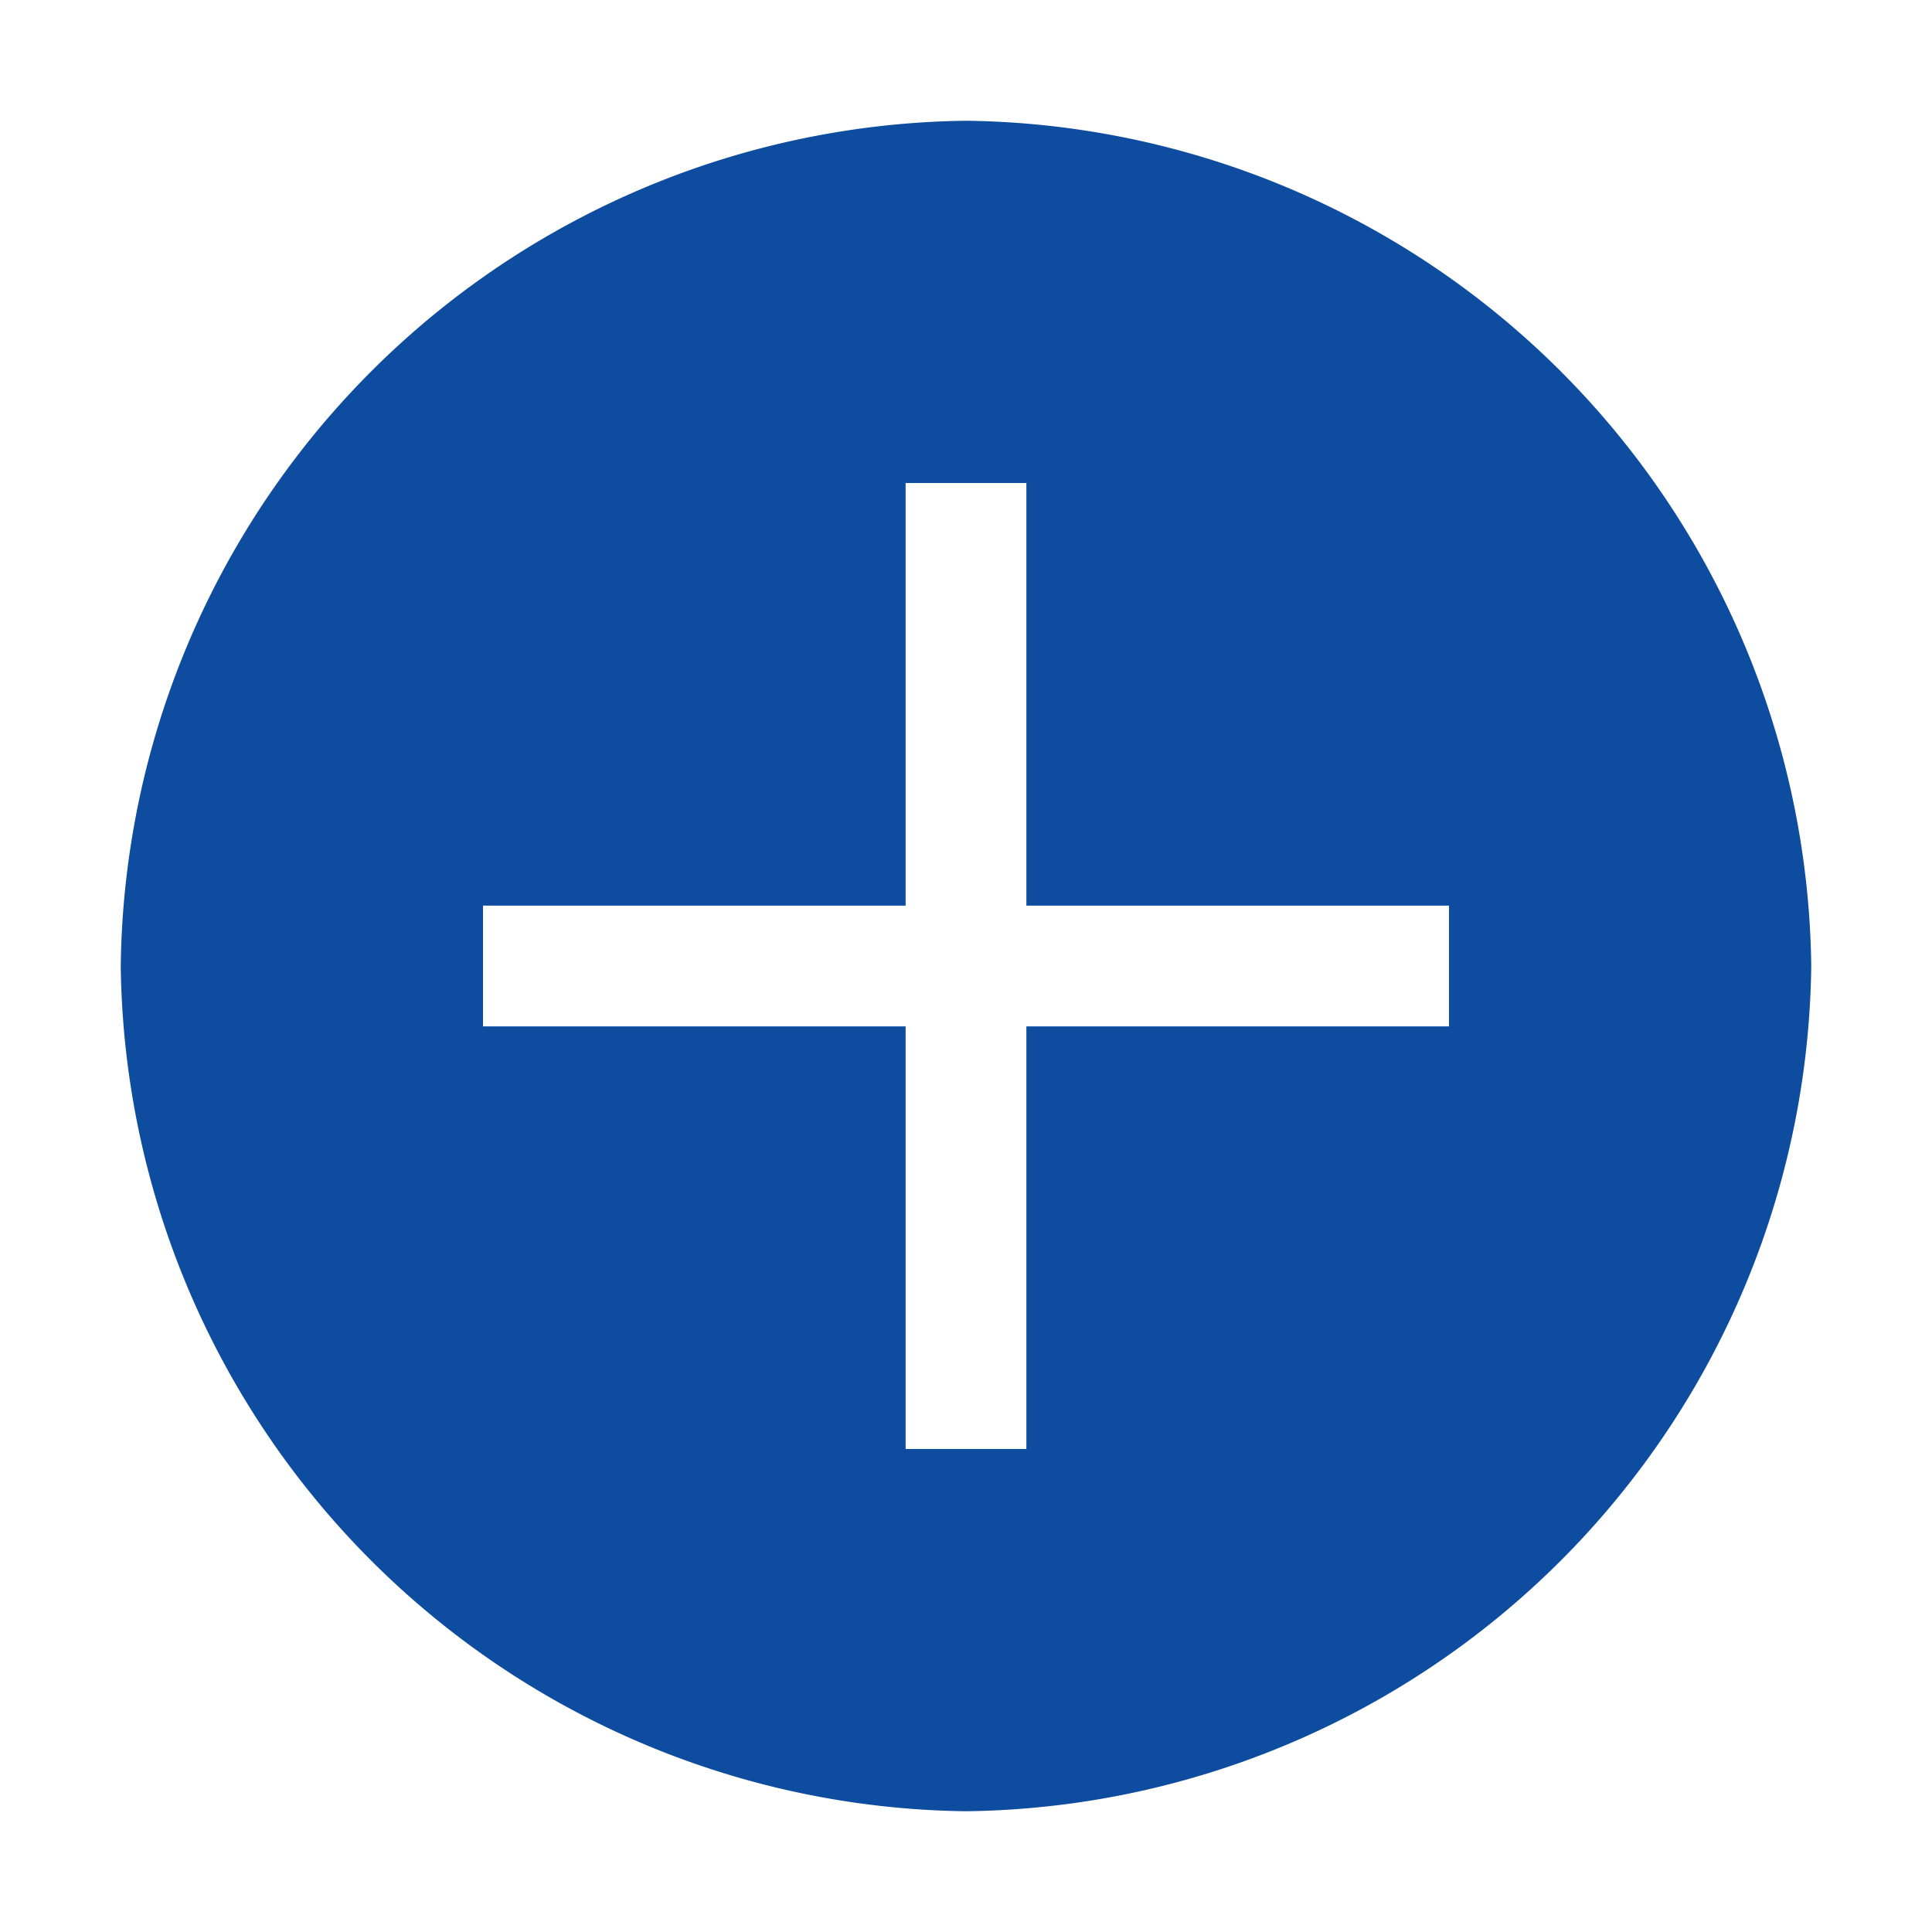 <svg class="text-primary-blue h-8 w-8" xmlns="http://www.w3.org/2000/svg" aria-hidden="true" role="img" preserveAspectRatio="xMidYMid meet" viewBox="0 0 32 32">
                      <path fill="#0E4CA0" d="M16 2A14.172 14.172 0 0 0 2 16a14.172 14.172 0 0 0 14 14a14.172 14.172 0 0 0 14-14A14.172 14.172 0 0 0 16 2Zm8 15h-7v7h-2v-7H8v-2h7V8h2v7h7Z"></path>
                      <path fill="none" d="M24 17h-7v7h-2v-7H8v-2h7V8h2v7h7v2z"></path>
                    </svg>